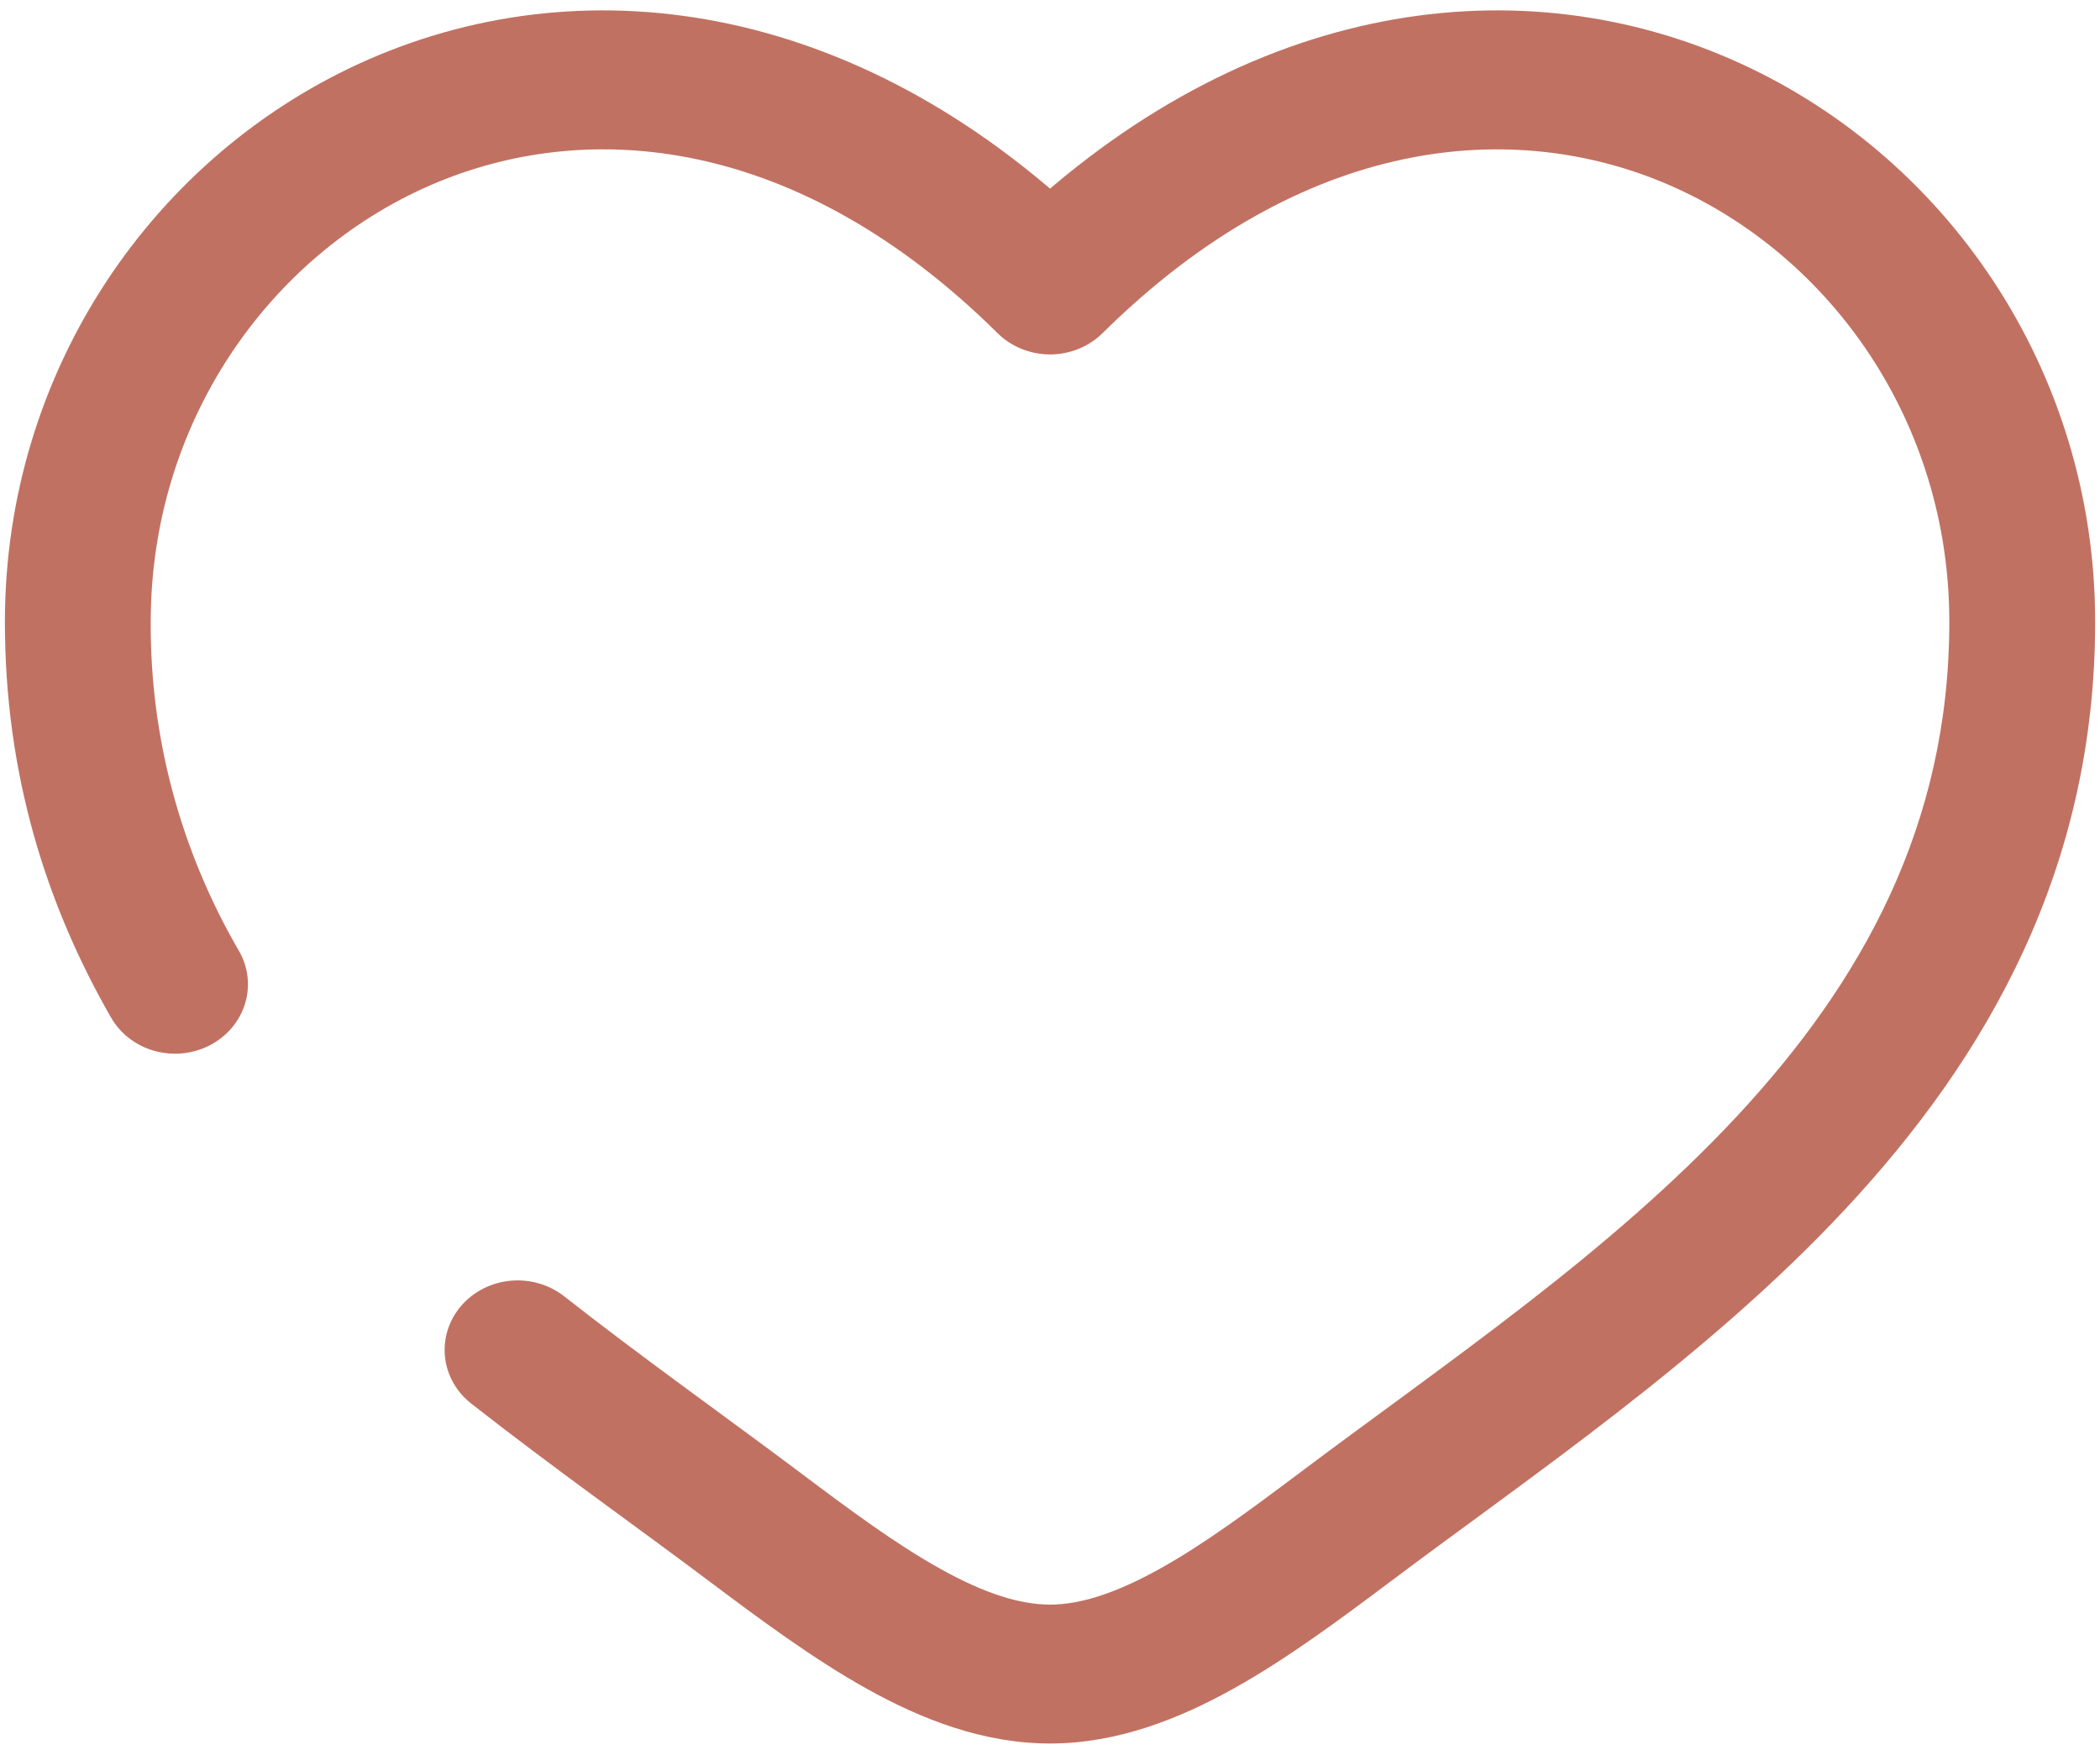 <svg width="36" height="30" viewBox="0 0 36 30" fill="none" xmlns="http://www.w3.org/2000/svg">
<path d="M18.001 4.885L17.101 5.71C17.217 5.826 17.357 5.917 17.512 5.98C17.666 6.042 17.833 6.075 18.001 6.075C18.169 6.075 18.335 6.042 18.49 5.98C18.644 5.917 18.784 5.826 18.901 5.71L18.001 4.885ZM9.669 22.217C9.413 22.017 9.083 21.921 8.753 21.952C8.422 21.982 8.118 22.137 7.907 22.381C7.696 22.625 7.596 22.939 7.628 23.253C7.66 23.568 7.823 23.858 8.079 24.058L9.669 22.217ZM1.904 17.442C1.983 17.579 2.089 17.7 2.217 17.798C2.345 17.896 2.492 17.969 2.649 18.013C2.807 18.056 2.972 18.07 3.135 18.054C3.299 18.037 3.457 17.989 3.601 17.914C3.745 17.839 3.872 17.738 3.975 17.616C4.078 17.494 4.154 17.355 4.2 17.204C4.247 17.055 4.261 16.897 4.243 16.742C4.226 16.586 4.176 16.436 4.097 16.299L1.904 17.442ZM2.584 10.658C2.584 7.245 4.609 4.382 7.374 3.177C10.061 2.007 13.671 2.317 17.101 5.71L18.901 4.061C14.834 0.035 10.107 -0.63 6.334 1.012C2.644 2.62 0.084 6.353 0.084 10.658H2.584ZM12.162 27.106C13.017 27.747 13.934 28.43 14.862 28.947C15.791 29.465 16.851 29.884 18.001 29.884V27.503C17.484 27.503 16.877 27.312 16.124 26.892C15.369 26.473 14.587 25.895 13.711 25.236L12.162 27.106ZM23.839 27.106C26.216 25.32 29.256 23.276 31.639 20.719C34.067 18.116 35.917 14.889 35.917 10.658H33.417C33.417 14.146 31.917 16.834 29.771 19.138C27.579 21.487 24.817 23.34 22.291 25.236L23.839 27.106ZM35.917 10.658C35.917 6.353 33.359 2.62 29.667 1.012C25.894 -0.63 21.171 0.035 17.101 4.06L18.901 5.71C22.331 2.319 25.941 2.007 28.627 3.177C31.392 4.382 33.417 7.244 33.417 10.658H35.917ZM22.291 25.236C21.414 25.895 20.632 26.473 19.877 26.892C19.122 27.311 18.517 27.503 18.001 27.503V29.884C19.151 29.884 20.211 29.463 21.139 28.947C22.069 28.43 22.984 27.747 23.839 27.106L22.291 25.236ZM13.711 25.236C12.384 24.241 11.036 23.289 9.669 22.217L8.079 24.058C9.462 25.143 10.926 26.177 12.162 27.106L13.711 25.236ZM4.097 16.3C3.093 14.574 2.572 12.631 2.584 10.658H0.084C0.084 13.258 0.784 15.491 1.904 17.442L4.097 16.3Z" fill="#C17162"/>
</svg>
